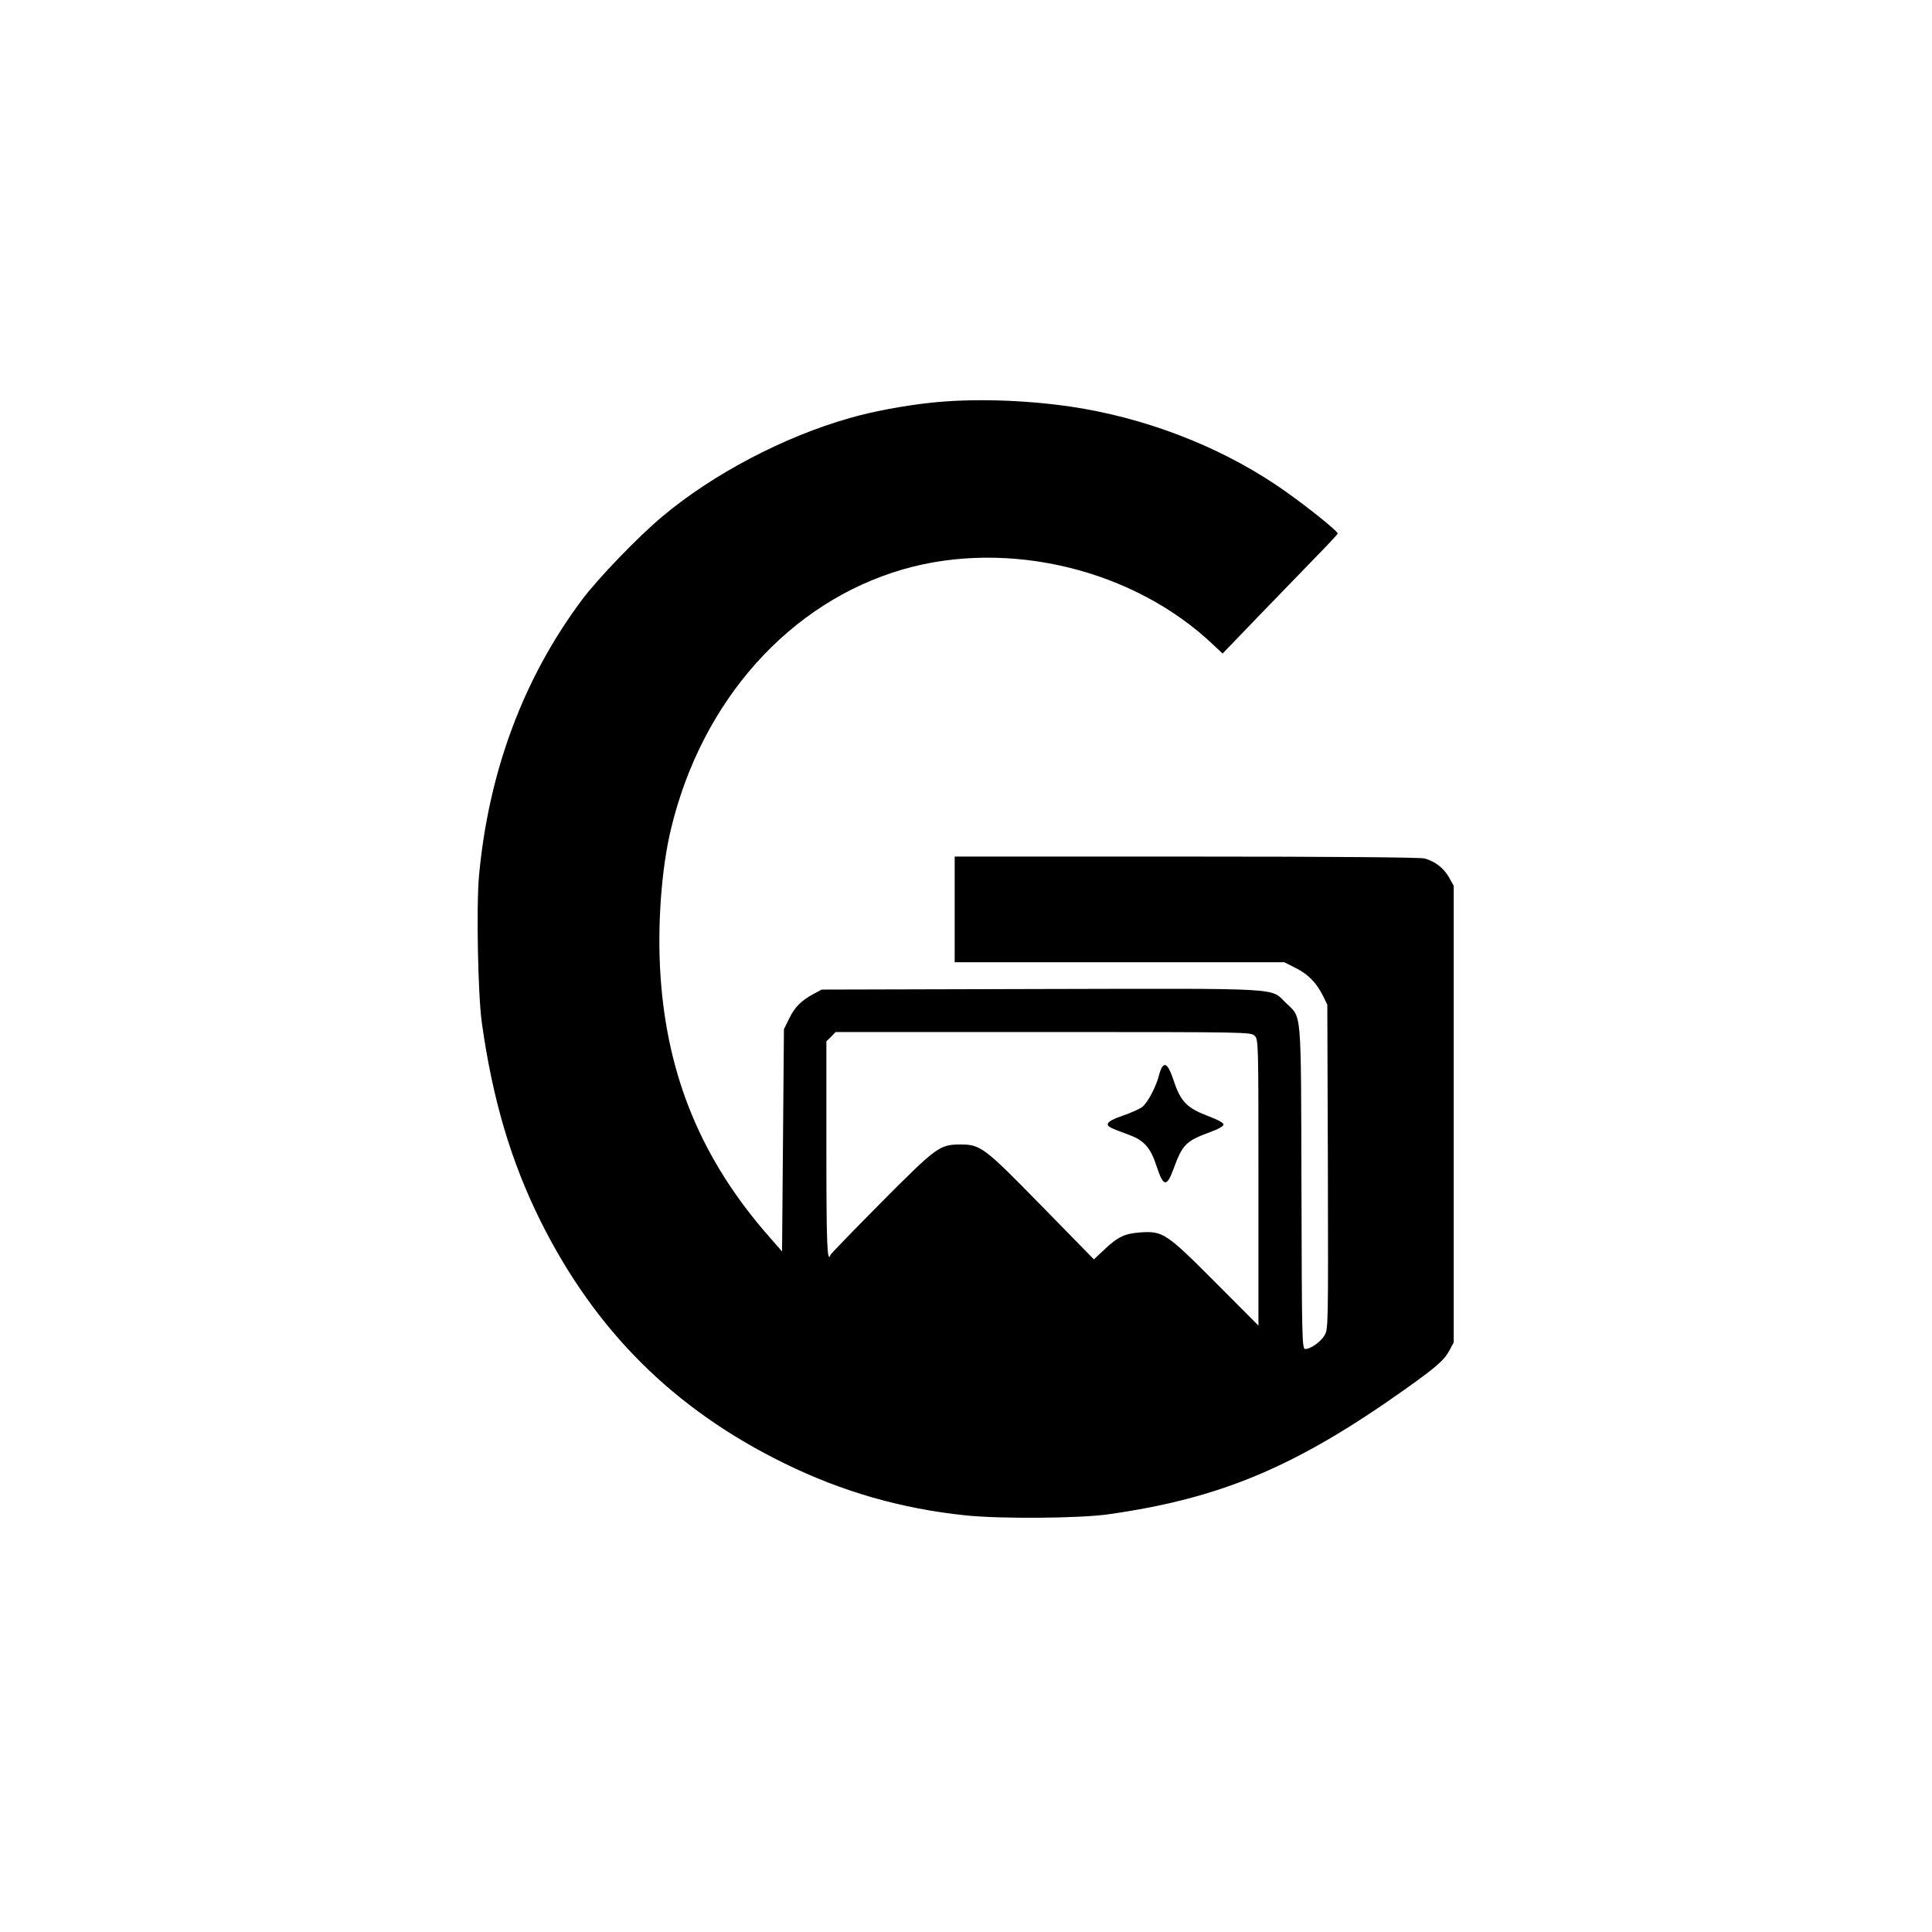 <?xml version="1.0" standalone="no"?>
<!DOCTYPE svg PUBLIC "-//W3C//DTD SVG 20010904//EN"
 "http://www.w3.org/TR/2001/REC-SVG-20010904/DTD/svg10.dtd">
<svg version="1.0" xmlns="http://www.w3.org/2000/svg"
 width="100px" height="100px" viewBox="0 0 1024 1024"
 preserveAspectRatio="xMidYMid meet">

<g transform="translate(0,1024) scale(0.1,-0.1)"
fill="#000000" stroke="none">
<path d="M4930 8105 c-141 -15 -311 -47 -427 -81 -347 -98 -727 -298 -993
-522 -129 -108 -340 -327 -426 -442 -310 -415 -494 -910 -545 -1460 -15 -160
-6 -635 15 -782 57 -406 154 -733 310 -1048 291 -584 707 -998 1291 -1285 307
-151 624 -242 965 -277 182 -19 604 -16 755 6 595 84 994 252 1570 661 169
120 210 156 238 209 l22 41 0 1210 0 1210 -25 45 c-28 49 -73 84 -129 100 -23
6 -472 10 -1263 10 l-1228 0 0 -280 0 -280 873 0 874 0 61 -31 c66 -33 109
-77 145 -149 l22 -45 3 -860 c2 -845 2 -861 -18 -893 -21 -35 -74 -72 -102
-72 -17 0 -18 52 -20 858 -3 970 3 892 -85 979 -81 78 3 74 -1299 71 l-1159
-3 -41 -22 c-67 -36 -101 -70 -131 -131 l-28 -57 -5 -589 -5 -589 -69 79
c-355 404 -539 845 -575 1379 -18 263 4 570 56 784 164 680 629 1199 1228
1373 560 162 1227 0 1647 -401 l48 -45 207 215 c114 118 251 259 305 315 54
55 98 103 98 106 0 15 -206 178 -330 260 -313 209 -700 356 -1087 413 -247 36
-527 44 -743 20z m1720 -3355 c20 -20 20 -33 20 -778 l0 -758 -227 228 c-261
262 -279 274 -398 266 -84 -6 -120 -23 -193 -92 l-54 -51 -277 283 c-307 314
-324 327 -436 326 -105 -1 -124 -15 -415 -308 -146 -147 -266 -271 -268 -277
-18 -49 -22 58 -22 561 l0 571 25 24 24 25 1101 0 c1087 0 1100 0 1120 -20z"/>
<path d="M6162 4588 c-6 -7 -14 -27 -18 -43 -15 -63 -62 -152 -91 -173 -16
-11 -63 -32 -104 -46 -45 -15 -75 -31 -77 -41 -4 -16 7 -21 112 -60 80 -29
115 -69 146 -166 36 -110 54 -113 90 -14 48 130 65 147 195 195 42 15 70 31
70 40 0 9 -30 25 -75 42 -118 44 -152 77 -190 193 -24 71 -41 93 -58 73z"/>
</g>
</svg>
